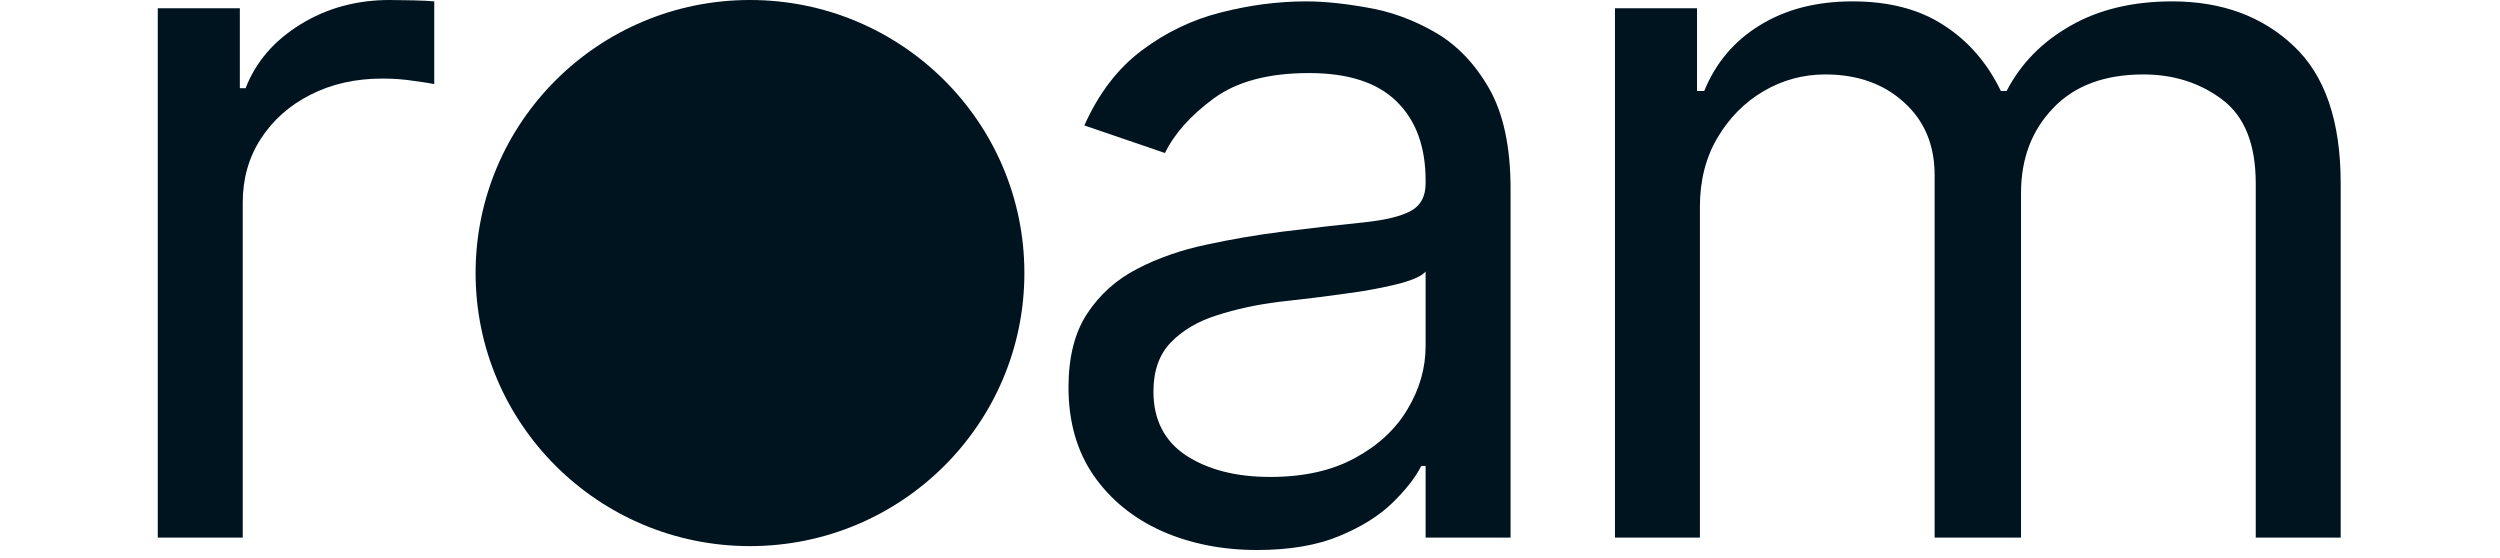 <svg width="206" height="46" viewBox="0 0 206 46" fill="none" xmlns="http://www.w3.org/2000/svg">
<path d="M13 44.298V0.682H19.763V7.269H20.238C21.069 5.111 22.571 3.36 24.747 2.016C26.922 0.672 29.374 0 32.103 0C32.617 0 33.26 0.009 34.031 0.028C34.803 0.047 35.386 0.076 35.782 0.114V6.929C35.544 6.872 35.001 6.787 34.15 6.673C33.319 6.541 32.44 6.474 31.51 6.474C29.295 6.474 27.318 6.919 25.577 7.809C23.857 8.68 22.492 9.891 21.484 11.444C20.495 12.977 20.001 14.728 20.001 16.697V44.298H13Z" fill="#00141F"/>
<path d="M103.587 45.32C100.7 45.32 98.08 44.799 95.727 43.758C93.373 42.698 91.504 41.174 90.12 39.187C88.736 37.18 88.044 34.757 88.044 31.917C88.044 29.418 88.558 27.393 89.586 25.84C90.615 24.269 91.989 23.039 93.71 22.149C95.43 21.259 97.328 20.597 99.405 20.161C101.501 19.707 103.607 19.347 105.723 19.082C108.492 18.741 110.736 18.486 112.457 18.315C114.197 18.126 115.463 17.814 116.254 17.378C117.065 16.943 117.47 16.186 117.47 15.107V14.88C117.47 12.078 116.669 9.901 115.067 8.348C113.485 6.796 111.082 6.02 107.859 6.02C104.517 6.02 101.897 6.72 99.998 8.121C98.1 9.522 96.765 11.018 95.994 12.608L89.349 10.336C90.535 7.686 92.118 5.622 94.095 4.146C96.093 2.65 98.268 1.609 100.621 1.022C102.994 0.416 105.328 0.114 107.622 0.114C109.085 0.114 110.766 0.284 112.664 0.625C114.583 0.947 116.432 1.619 118.212 2.641C120.011 3.663 121.504 5.206 122.691 7.269C123.877 9.333 124.471 12.097 124.471 15.561V44.298H117.47V38.391H117.114C116.639 39.338 115.848 40.351 114.741 41.43C113.633 42.509 112.16 43.427 110.321 44.184C108.482 44.941 106.237 45.32 103.587 45.32ZM104.655 39.3C107.424 39.3 109.757 38.779 111.656 37.738C113.574 36.697 115.018 35.353 115.987 33.706C116.976 32.059 117.47 30.327 117.47 28.51V22.376C117.173 22.717 116.521 23.029 115.512 23.313C114.523 23.578 113.376 23.815 112.071 24.023C110.786 24.212 109.53 24.383 108.304 24.534C107.098 24.667 106.119 24.78 105.367 24.875C103.548 25.102 101.847 25.471 100.265 25.982C98.703 26.474 97.437 27.222 96.468 28.226C95.519 29.21 95.044 30.554 95.044 32.258C95.044 34.586 95.944 36.347 97.744 37.539C99.563 38.713 101.867 39.3 104.655 39.3Z" fill="#00141F"/>
<path d="M133.072 44.298V0.682H139.835V7.497H140.428C141.377 5.168 142.91 3.36 145.026 2.073C147.142 0.767 149.683 0.114 152.649 0.114C155.655 0.114 158.157 0.767 160.154 2.073C162.171 3.36 163.744 5.168 164.871 7.497H165.345C166.512 5.244 168.262 3.455 170.596 2.13C172.929 0.786 175.728 0.114 178.991 0.114C183.064 0.114 186.397 1.335 188.987 3.777C191.578 6.2 192.873 9.976 192.873 15.107V44.298H185.873V15.107C185.873 11.889 184.953 9.588 183.114 8.206C181.275 6.824 179.109 6.134 176.618 6.134C173.414 6.134 170.932 7.061 169.172 8.916C167.412 10.753 166.532 13.081 166.532 15.902V44.298H159.413V14.425C159.413 11.945 158.572 9.948 156.891 8.434C155.21 6.9 153.045 6.134 150.395 6.134C148.576 6.134 146.875 6.597 145.293 7.525C143.731 8.453 142.465 9.74 141.496 11.387C140.547 13.015 140.072 14.898 140.072 17.038V44.298H133.072Z" fill="#00141F"/>
<ellipse cx="61.799" cy="22.5" rx="22.61" ry="22.5" fill="#00141F"/>
</svg>
